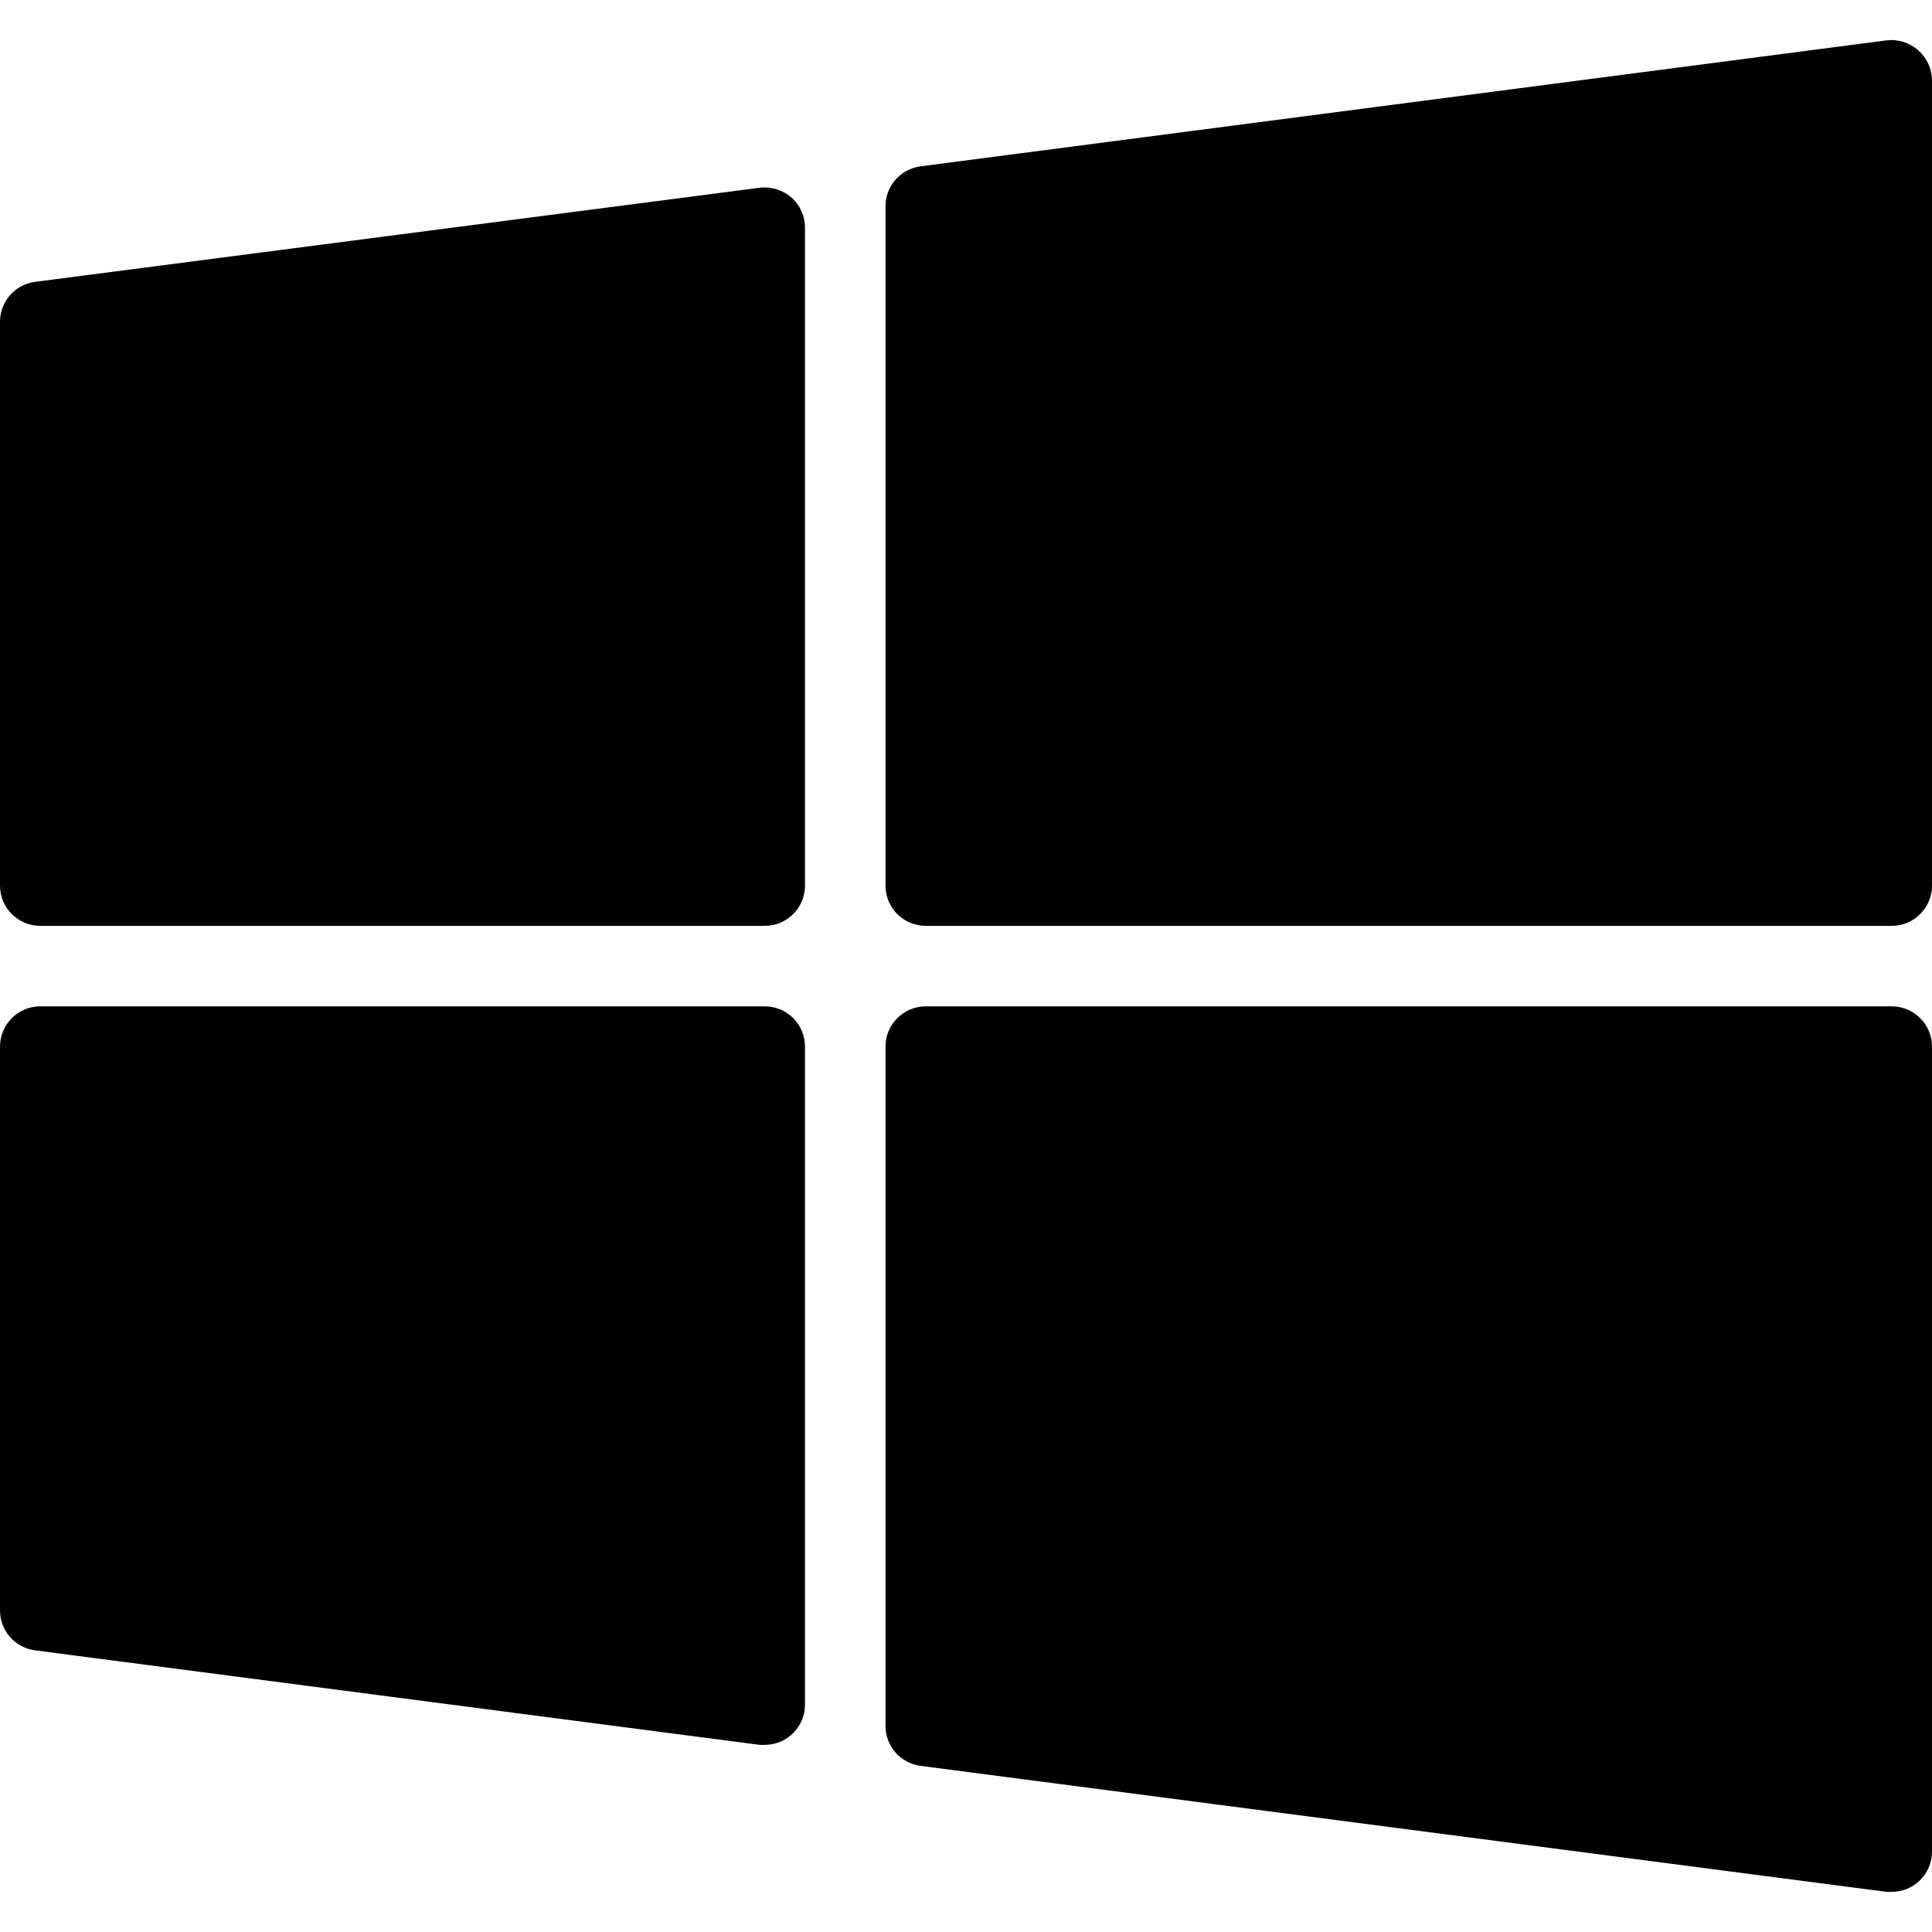 <svg focusable="false" data-prefix="fad" data-icon="windows-icon" role="img"
	xmlns="http://www.w3.org/2000/svg"
	xmlns:xlink="http://www.w3.org/1999/xlink" viewBox="0 0 512 512">
	<path fill="currentColor" class="svg-primary" d="M201.302,49.754l-192,24.939C3.949,75.384-0.044,79.963,0,85.36v149.333
	c0,5.891,4.776,10.667,10.667,10.667h192c5.891,0,10.667-4.776,10.667-10.667V60.314c-0.004-3.064-1.325-5.978-3.627-8
	C207.388,50.32,204.339,49.391,201.302,49.754z"/>
	<path fill="currentColor" class="svg-primary mod" d="M508.374,13.36c-2.286-2.06-5.35-3.032-8.405-2.667l-256,33.387
	c-5.352,0.691-9.346,5.27-9.301,10.667v179.947c0,5.891,4.776,10.667,10.667,10.667h256c5.891,0,10.667-4.776,10.667-10.667V21.36
	C511.997,18.296,510.675,15.382,508.374,13.36z"/>
	<path fill="currentColor" class="svg-secondary" d="M202.667,266.693h-192C4.776,266.693,0,271.469,0,277.36v149.333
	c-0.044,5.397,3.949,9.976,9.301,10.667l192,25.045c0.455,0.031,0.911,0.031,1.365,0c5.891,0,10.667-4.776,10.667-10.667V277.36
	C213.334,271.469,208.558,266.693,202.667,266.693z"/>
	<path fill="currentColor" class="svg-secondary mod" d="M501.334,266.693h-256c-5.891,0-10.667,4.776-10.667,10.667v179.947
	c-0.044,5.397,3.949,9.976,9.301,10.667l256,33.387c0.455,0.031,0.911,0.031,1.365,0c5.891,0,10.667-4.776,10.667-10.667v0V277.36
	C512,271.469,507.225,266.693,501.334,266.693z"/>
</svg>
